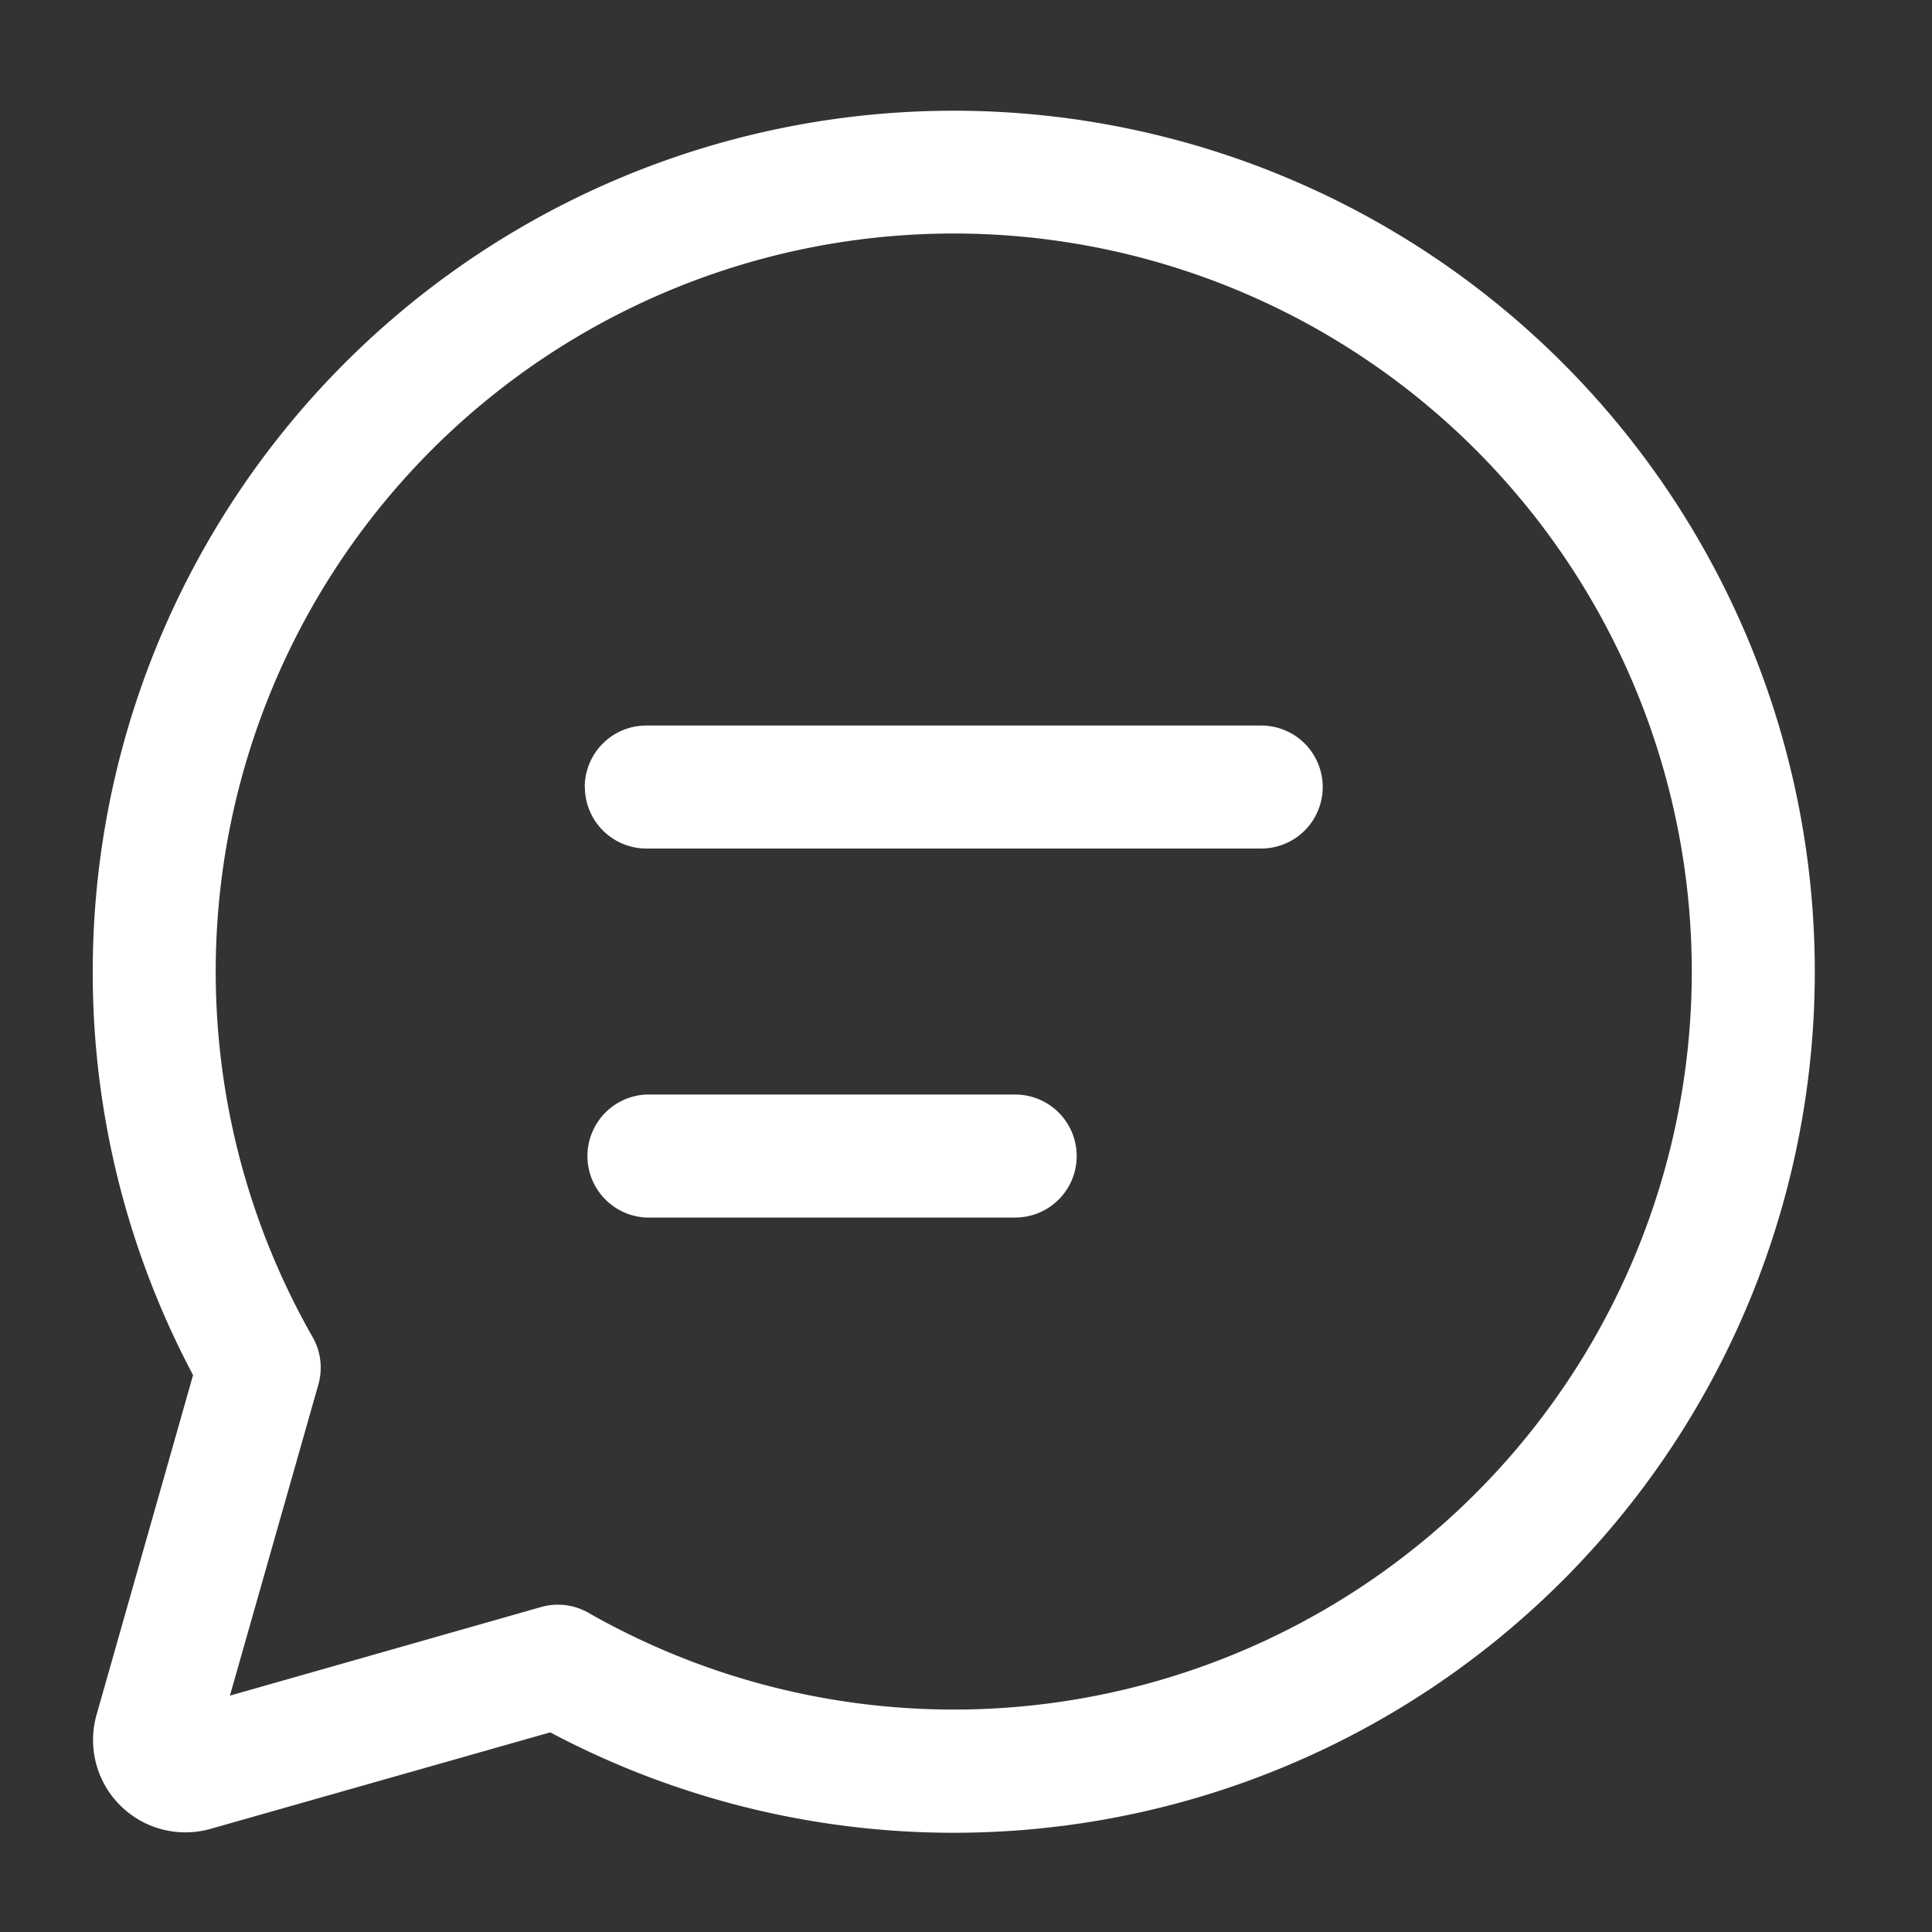 <svg width="15" height="15" fill="none" xmlns="http://www.w3.org/2000/svg"><rect width="100%" height="100%" fill="#333333" stroke="none"/><path d="M7.406 1.813a5.73 5.73 0 0 0-4.979 8.568.478.478 0 0 1 .045.368l-.687 2.416 2.416-.688a.477.477 0 0 1 .368.045A5.73 5.73 0 1 0 7.406 1.813ZM.72 7.543a6.685 6.685 0 1 1 3.552 5.907l-2.64.75a.717.717 0 0 1-.883-.884l.75-2.64a6.657 6.657 0 0 1-.779-3.133Zm3.82-1.433a.478.478 0 0 1 .477-.477h4.775a.477.477 0 1 1 0 .955H5.018a.478.478 0 0 1-.477-.478Zm.477 2.388a.478.478 0 0 0 0 .955h2.865a.477.477 0 1 0 0-.955H5.018Z" fill="#fff"/></svg>